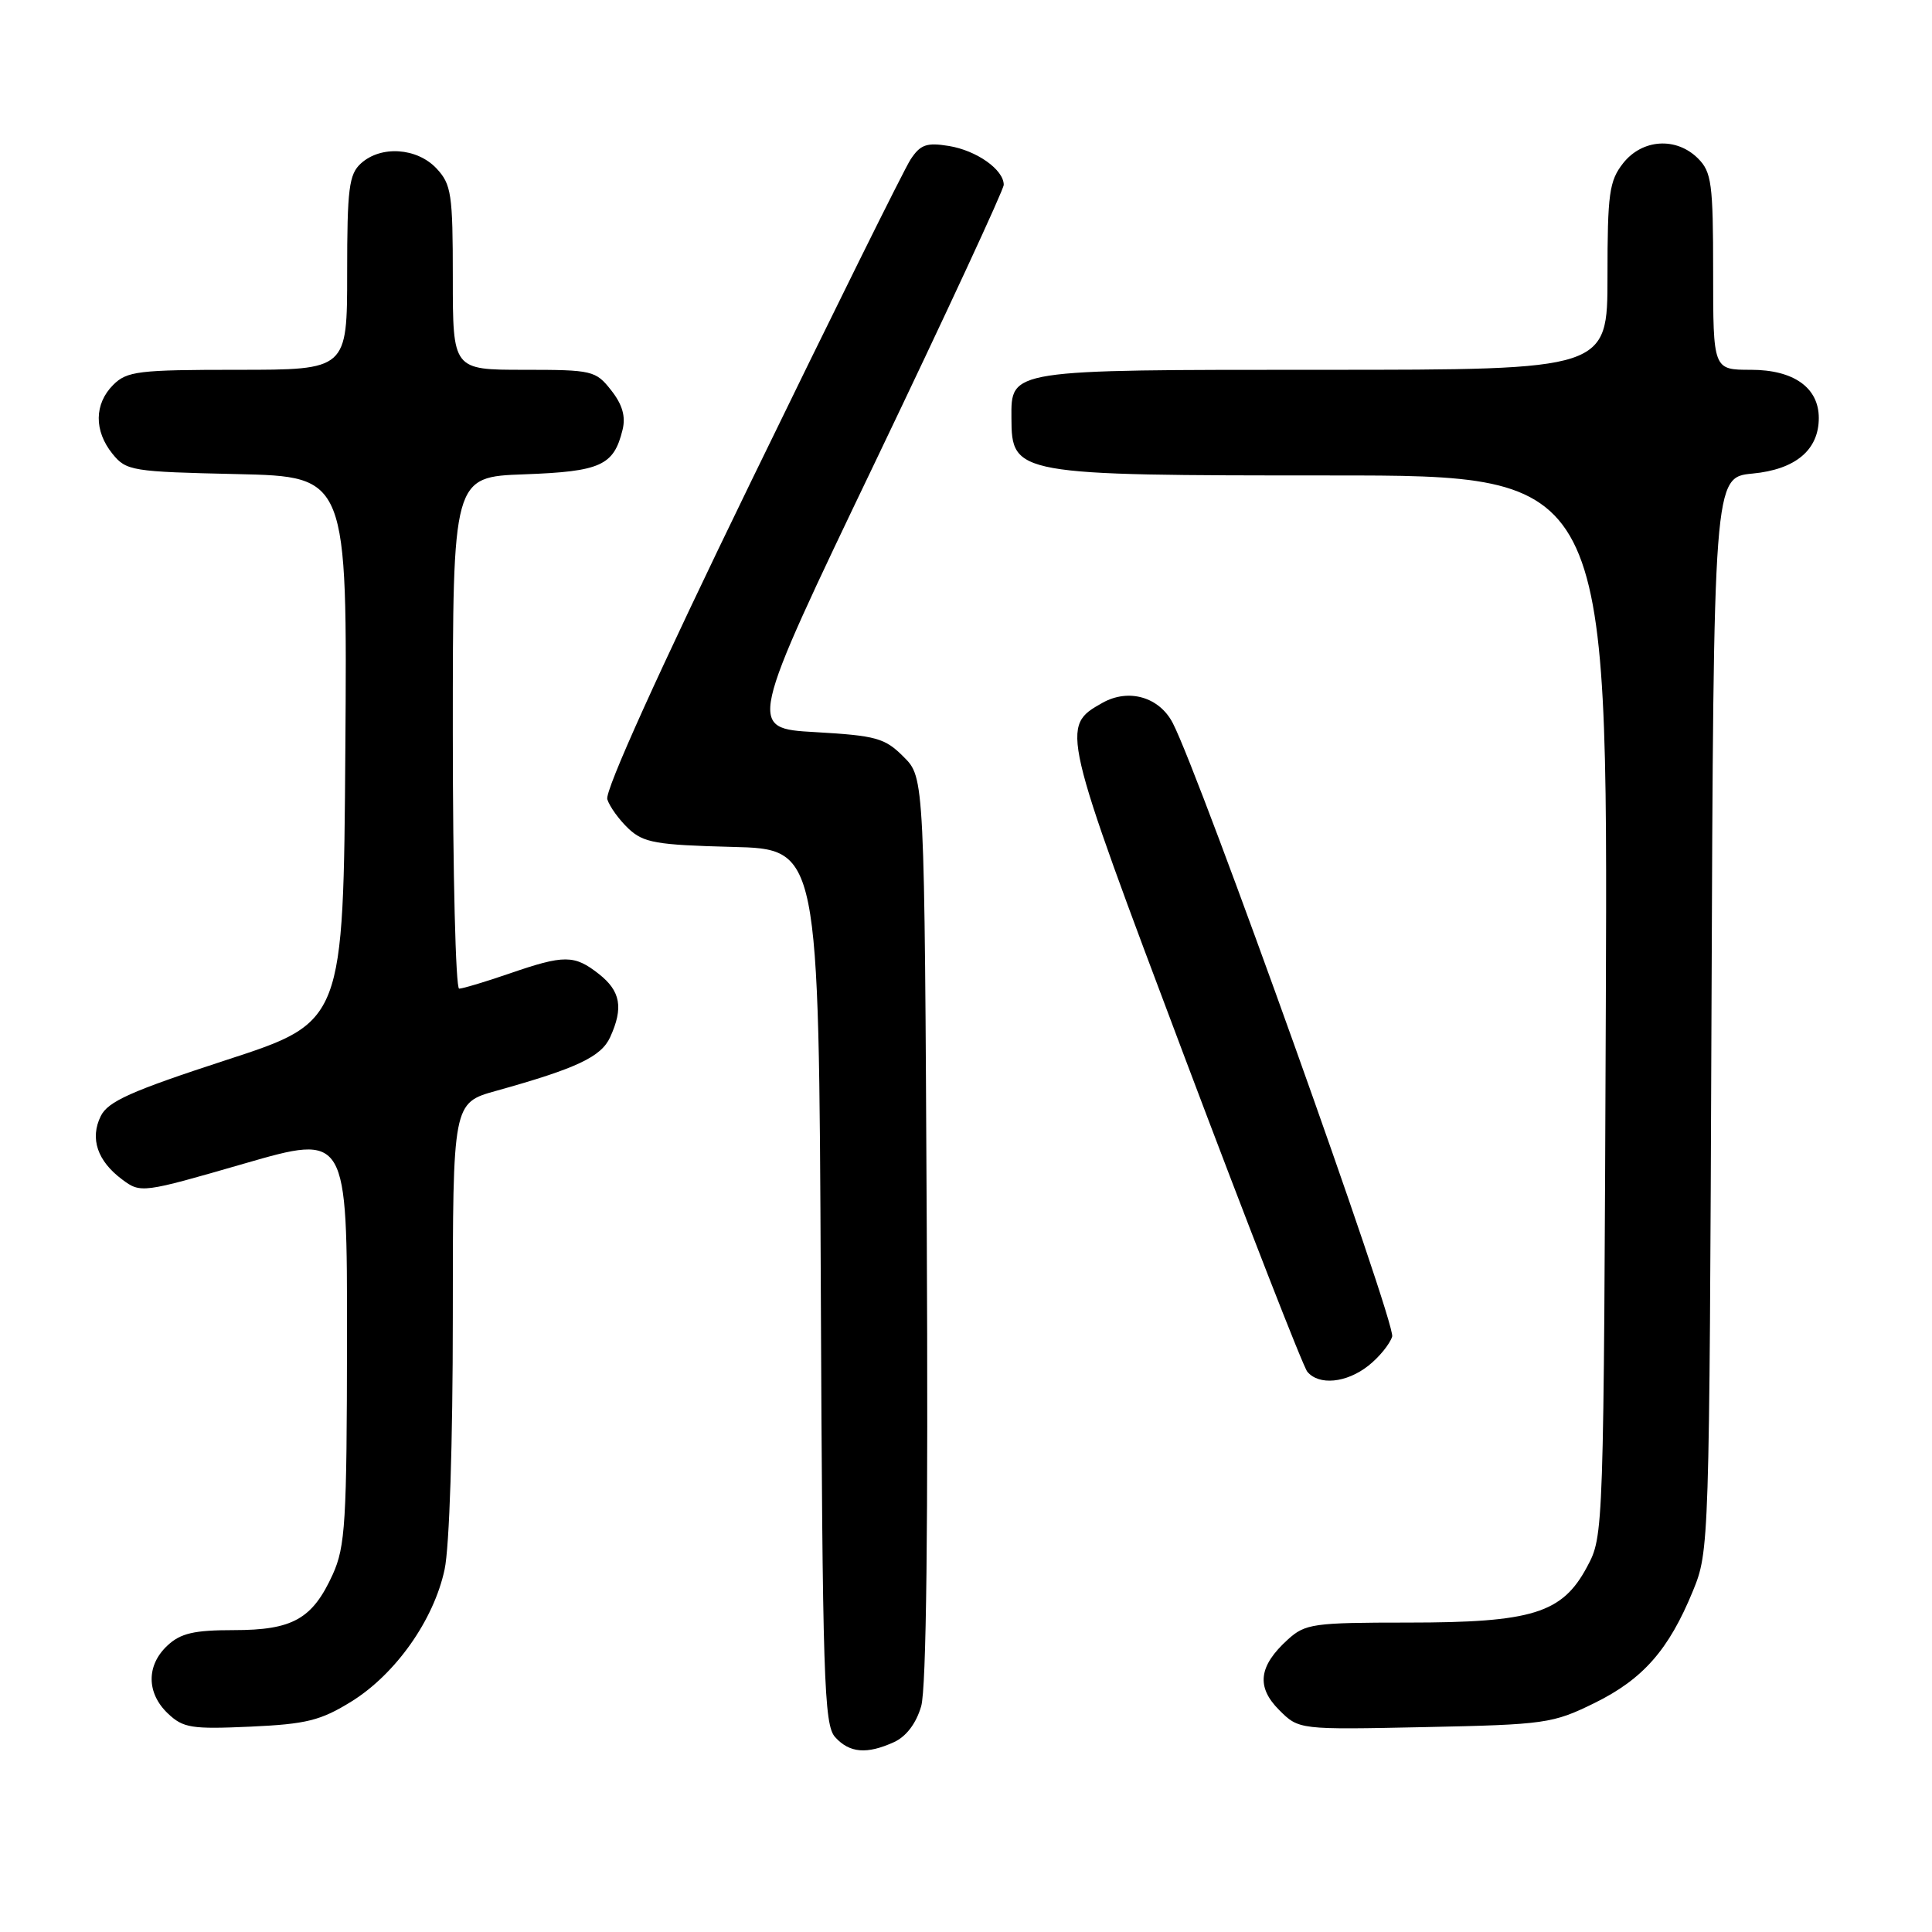 <?xml version="1.0" encoding="UTF-8" standalone="no"?>
<!DOCTYPE svg PUBLIC "-//W3C//DTD SVG 1.1//EN" "http://www.w3.org/Graphics/SVG/1.1/DTD/svg11.dtd" >
<svg xmlns="http://www.w3.org/2000/svg" xmlns:xlink="http://www.w3.org/1999/xlink" version="1.1" viewBox="0 0 256 256">
 <g >
 <path fill="currentColor"
d=" M 118.46 230.84 C 120.08 230.10 121.40 228.36 122.06 226.09 C 122.75 223.72 123.00 202.16 122.80 162.77 C 122.50 103.04 122.50 103.04 119.74 100.29 C 117.25 97.79 116.13 97.48 108.02 97.01 C 99.05 96.50 99.05 96.50 116.03 61.08 C 125.36 41.60 133.00 25.13 133.00 24.49 C 133.00 22.48 129.41 19.94 125.72 19.34 C 122.77 18.86 121.95 19.16 120.65 21.14 C 119.80 22.44 110.29 41.64 99.51 63.82 C 87.27 88.99 80.12 104.80 80.47 105.91 C 80.78 106.89 82.05 108.64 83.29 109.81 C 85.28 111.67 86.94 111.96 97.03 112.22 C 108.50 112.50 108.50 112.50 108.76 170.43 C 108.99 222.59 109.18 228.54 110.66 230.18 C 112.57 232.29 114.86 232.48 118.46 230.84 Z  M 46.58 225.45 C 52.43 221.81 57.48 214.66 58.91 207.97 C 59.55 205.00 60.00 191.17 60.00 174.52 C 60.00 146.14 60.00 146.14 65.75 144.54 C 76.41 141.57 79.66 140.04 80.85 137.43 C 82.63 133.53 82.23 131.33 79.37 129.07 C 76.10 126.50 74.78 126.49 67.50 129.00 C 64.30 130.10 61.31 131.00 60.84 131.00 C 60.38 131.00 60.00 115.74 60.00 97.10 C 60.00 63.19 60.00 63.19 69.47 62.85 C 79.60 62.48 81.33 61.69 82.49 56.96 C 82.93 55.18 82.47 53.60 80.98 51.71 C 78.94 49.11 78.48 49.00 69.43 49.00 C 60.00 49.00 60.00 49.00 60.00 36.81 C 60.00 25.68 59.81 24.43 57.83 22.31 C 55.24 19.57 50.48 19.25 47.83 21.65 C 46.24 23.09 46.00 24.98 46.00 36.15 C 46.00 49.00 46.00 49.00 31.50 49.00 C 18.33 49.00 16.82 49.18 15.00 51.00 C 12.48 53.52 12.44 57.09 14.91 60.14 C 16.73 62.39 17.47 62.51 31.42 62.82 C 46.02 63.15 46.02 63.15 45.76 99.28 C 45.50 135.41 45.50 135.41 30.01 140.45 C 17.35 144.58 14.31 145.94 13.35 147.89 C 11.89 150.86 12.90 153.84 16.19 156.29 C 18.64 158.12 18.85 158.09 32.33 154.19 C 46.00 150.24 46.00 150.24 45.98 177.37 C 45.96 201.71 45.76 204.92 44.09 208.62 C 41.40 214.53 38.79 216.00 30.97 216.00 C 25.72 216.00 23.93 216.41 22.19 218.04 C 19.37 220.66 19.40 224.35 22.25 227.05 C 24.27 228.97 25.39 229.14 33.17 228.79 C 40.63 228.45 42.49 227.98 46.58 225.45 Z  M 211.26 225.67 C 217.71 222.50 221.12 218.62 224.32 210.81 C 226.48 205.55 226.50 204.81 226.78 134.37 C 227.06 63.25 227.06 63.25 232.22 62.75 C 237.92 62.21 241.00 59.62 241.00 55.39 C 241.00 51.36 237.67 49.00 232.00 49.00 C 227.00 49.00 227.00 49.00 227.00 36.00 C 227.00 24.33 226.79 22.79 225.00 21.00 C 222.12 18.12 217.61 18.41 215.07 21.63 C 213.23 23.98 213.00 25.64 213.00 36.63 C 213.00 49.00 213.00 49.00 175.33 49.00 C 133.59 49.00 133.98 48.94 134.02 55.40 C 134.05 62.91 134.55 63.00 176.46 63.00 C 213.05 63.00 213.05 63.00 212.78 133.25 C 212.50 203.50 212.50 203.50 210.29 207.62 C 207.01 213.77 203.05 215.00 186.54 215.00 C 174.01 215.00 172.95 215.15 170.64 217.25 C 166.77 220.76 166.44 223.53 169.49 226.58 C 172.11 229.20 172.11 229.20 188.80 228.85 C 204.75 228.52 205.76 228.37 211.26 225.67 Z  M 181.31 180.97 C 182.72 179.86 184.15 178.12 184.47 177.10 C 185.00 175.43 159.06 102.88 155.40 95.81 C 153.61 92.35 149.55 91.18 146.08 93.13 C 140.50 96.26 140.56 96.54 156.97 140.08 C 165.35 162.31 172.66 181.06 173.22 181.75 C 174.75 183.61 178.40 183.26 181.31 180.97 Z "/>
</g>
</svg>